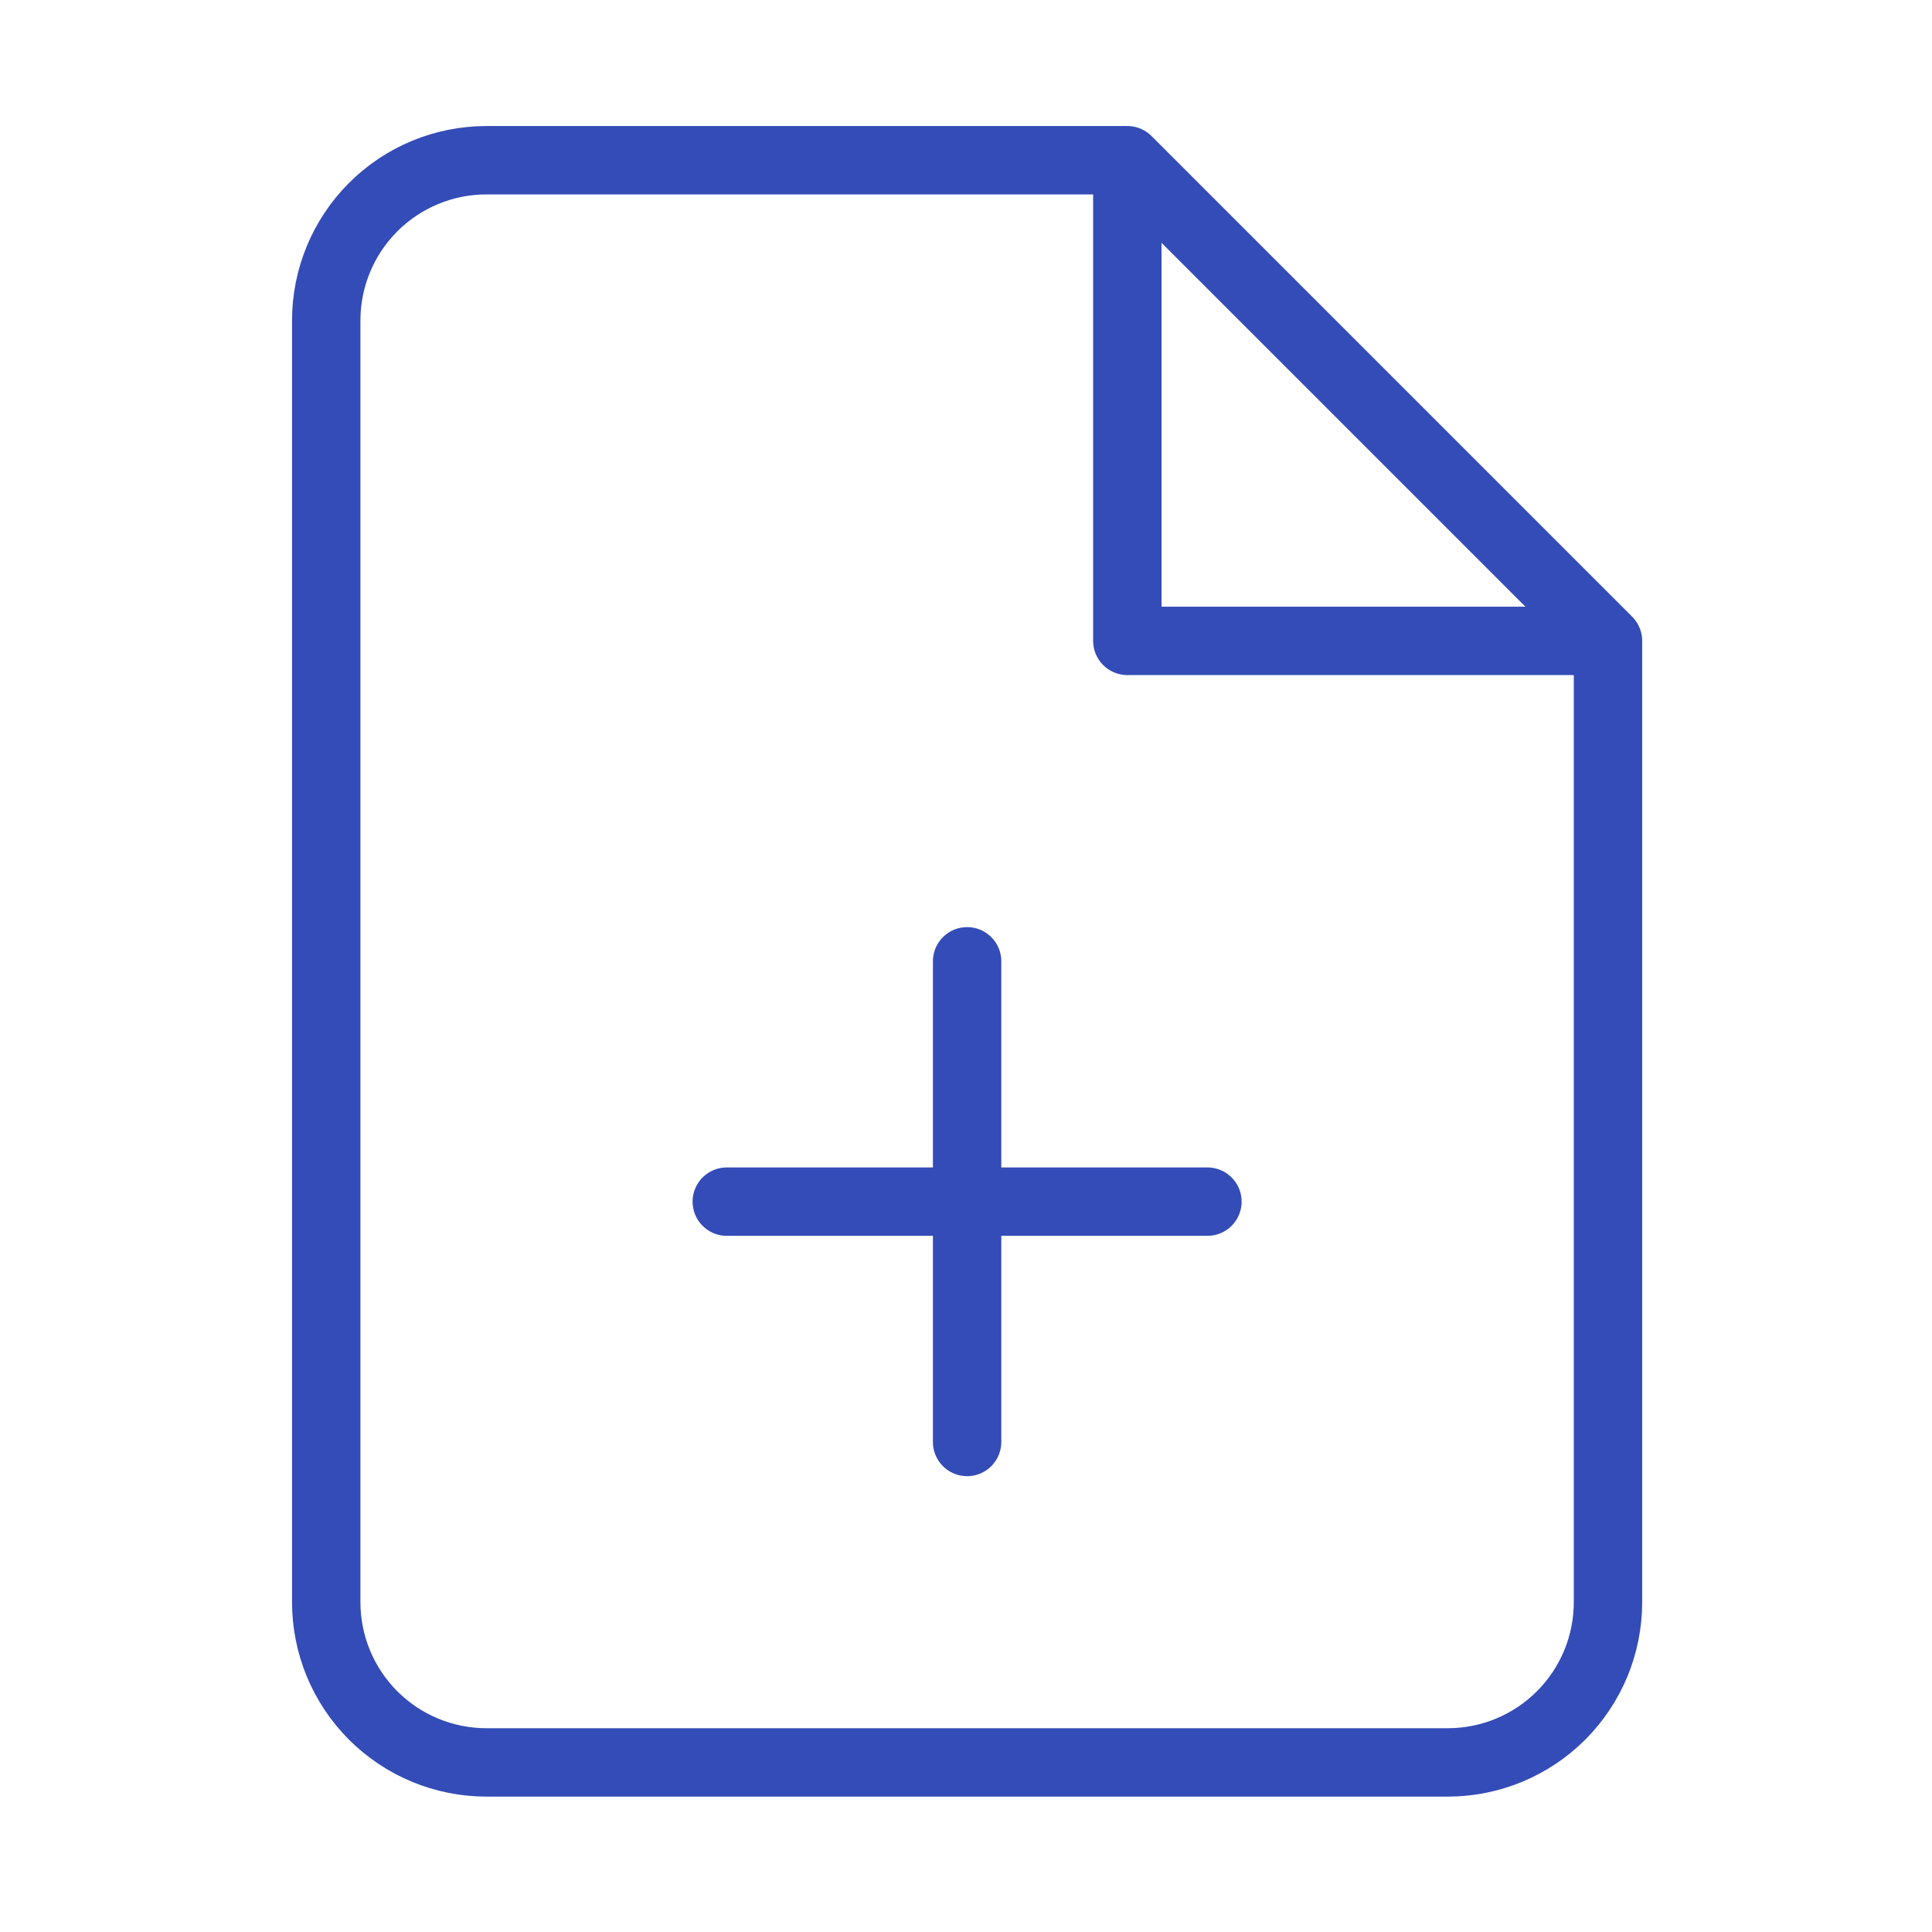 <svg width="113" height="113" viewBox="0 0 113 113" fill="none" xmlns="http://www.w3.org/2000/svg">
<path d="M65.936 9.371H28.452C25.966 9.371 23.583 10.358 21.826 12.116C20.068 13.873 19.081 16.257 19.081 18.742V93.71C19.081 96.195 20.068 98.579 21.826 100.336C23.583 102.094 25.966 103.081 28.452 103.081H84.678C87.163 103.081 89.547 102.094 91.304 100.336C93.061 98.579 94.049 96.195 94.049 93.71V37.484M65.936 9.371L94.049 37.484M65.936 9.371V37.484H94.049M56.565 84.339V56.226M42.508 70.282H70.621" stroke="#344CB7" stroke-width="4" stroke-linecap="round" stroke-linejoin="round"/>
</svg>
